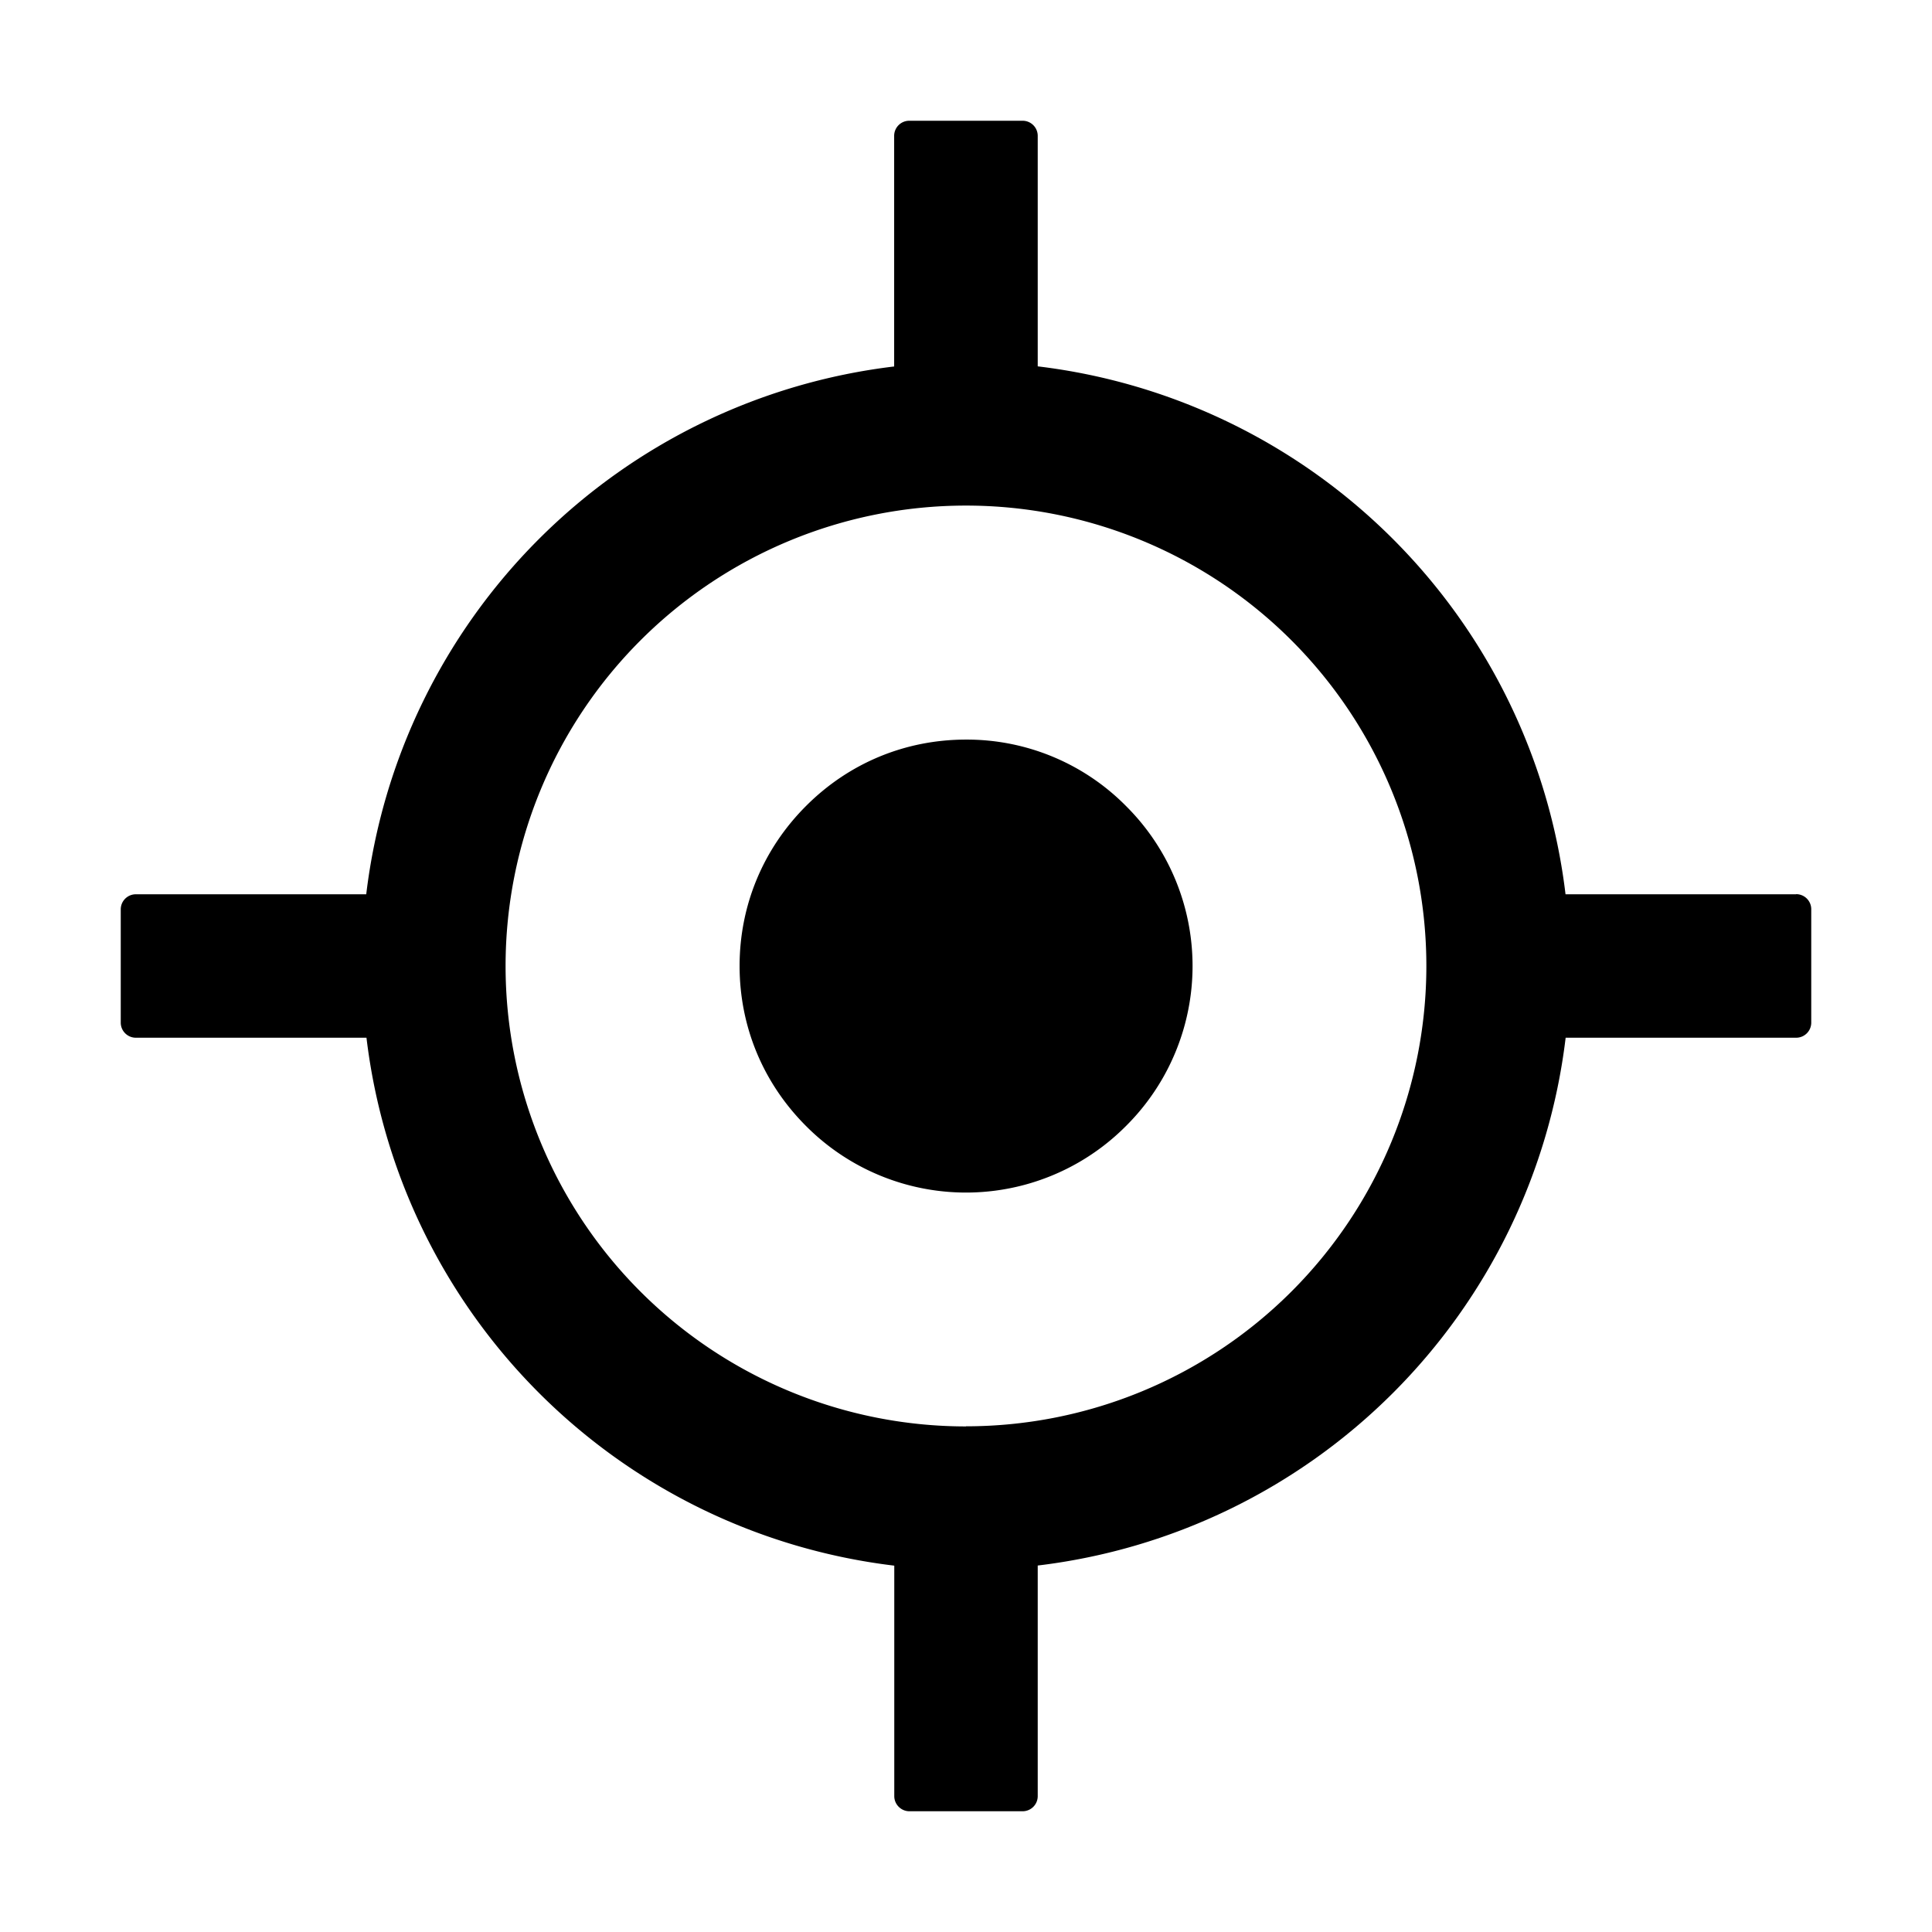 <?xml version="1.0" standalone="no"?><!DOCTYPE svg PUBLIC "-//W3C//DTD SVG 1.1//EN" "http://www.w3.org/Graphics/SVG/1.1/DTD/svg11.dtd"><svg class="icon" width="100px" height="100.00px" viewBox="0 0 1024 1024" version="1.1" xmlns="http://www.w3.org/2000/svg"><path d="M952 473.984h-122.24a320.128 320.128 0 0 0-279.744-279.808V72A8 8 0 0 0 542.016 64H481.92a8 8 0 0 0-8 8v122.24a320.128 320.128 0 0 0-279.808 279.744H72A8 8 0 0 0 64 481.984v60.032c0 4.416 3.584 8 8 8h122.24a320.128 320.128 0 0 0 279.744 279.808v122.176c0 4.416 3.648 8 8 8h60.032a8 8 0 0 0 8-8v-122.24a320.128 320.128 0 0 0 279.808-279.744h122.176A8 8 0 0 0 960 542.016V481.92a8 8 0 0 0-8-8zM512 756.032a243.968 243.968 0 1 1 0-488.064 243.968 243.968 0 1 1 0 488z m0-364.032c-32.128 0-62.08 12.416-84.8 35.2-22.72 22.72-35.2 52.672-35.2 84.8s12.48 62.08 35.2 84.8a119.552 119.552 0 0 0 169.6 0 119.552 119.552 0 0 0 0-169.6A118.592 118.592 0 0 0 512 392z" /></svg>